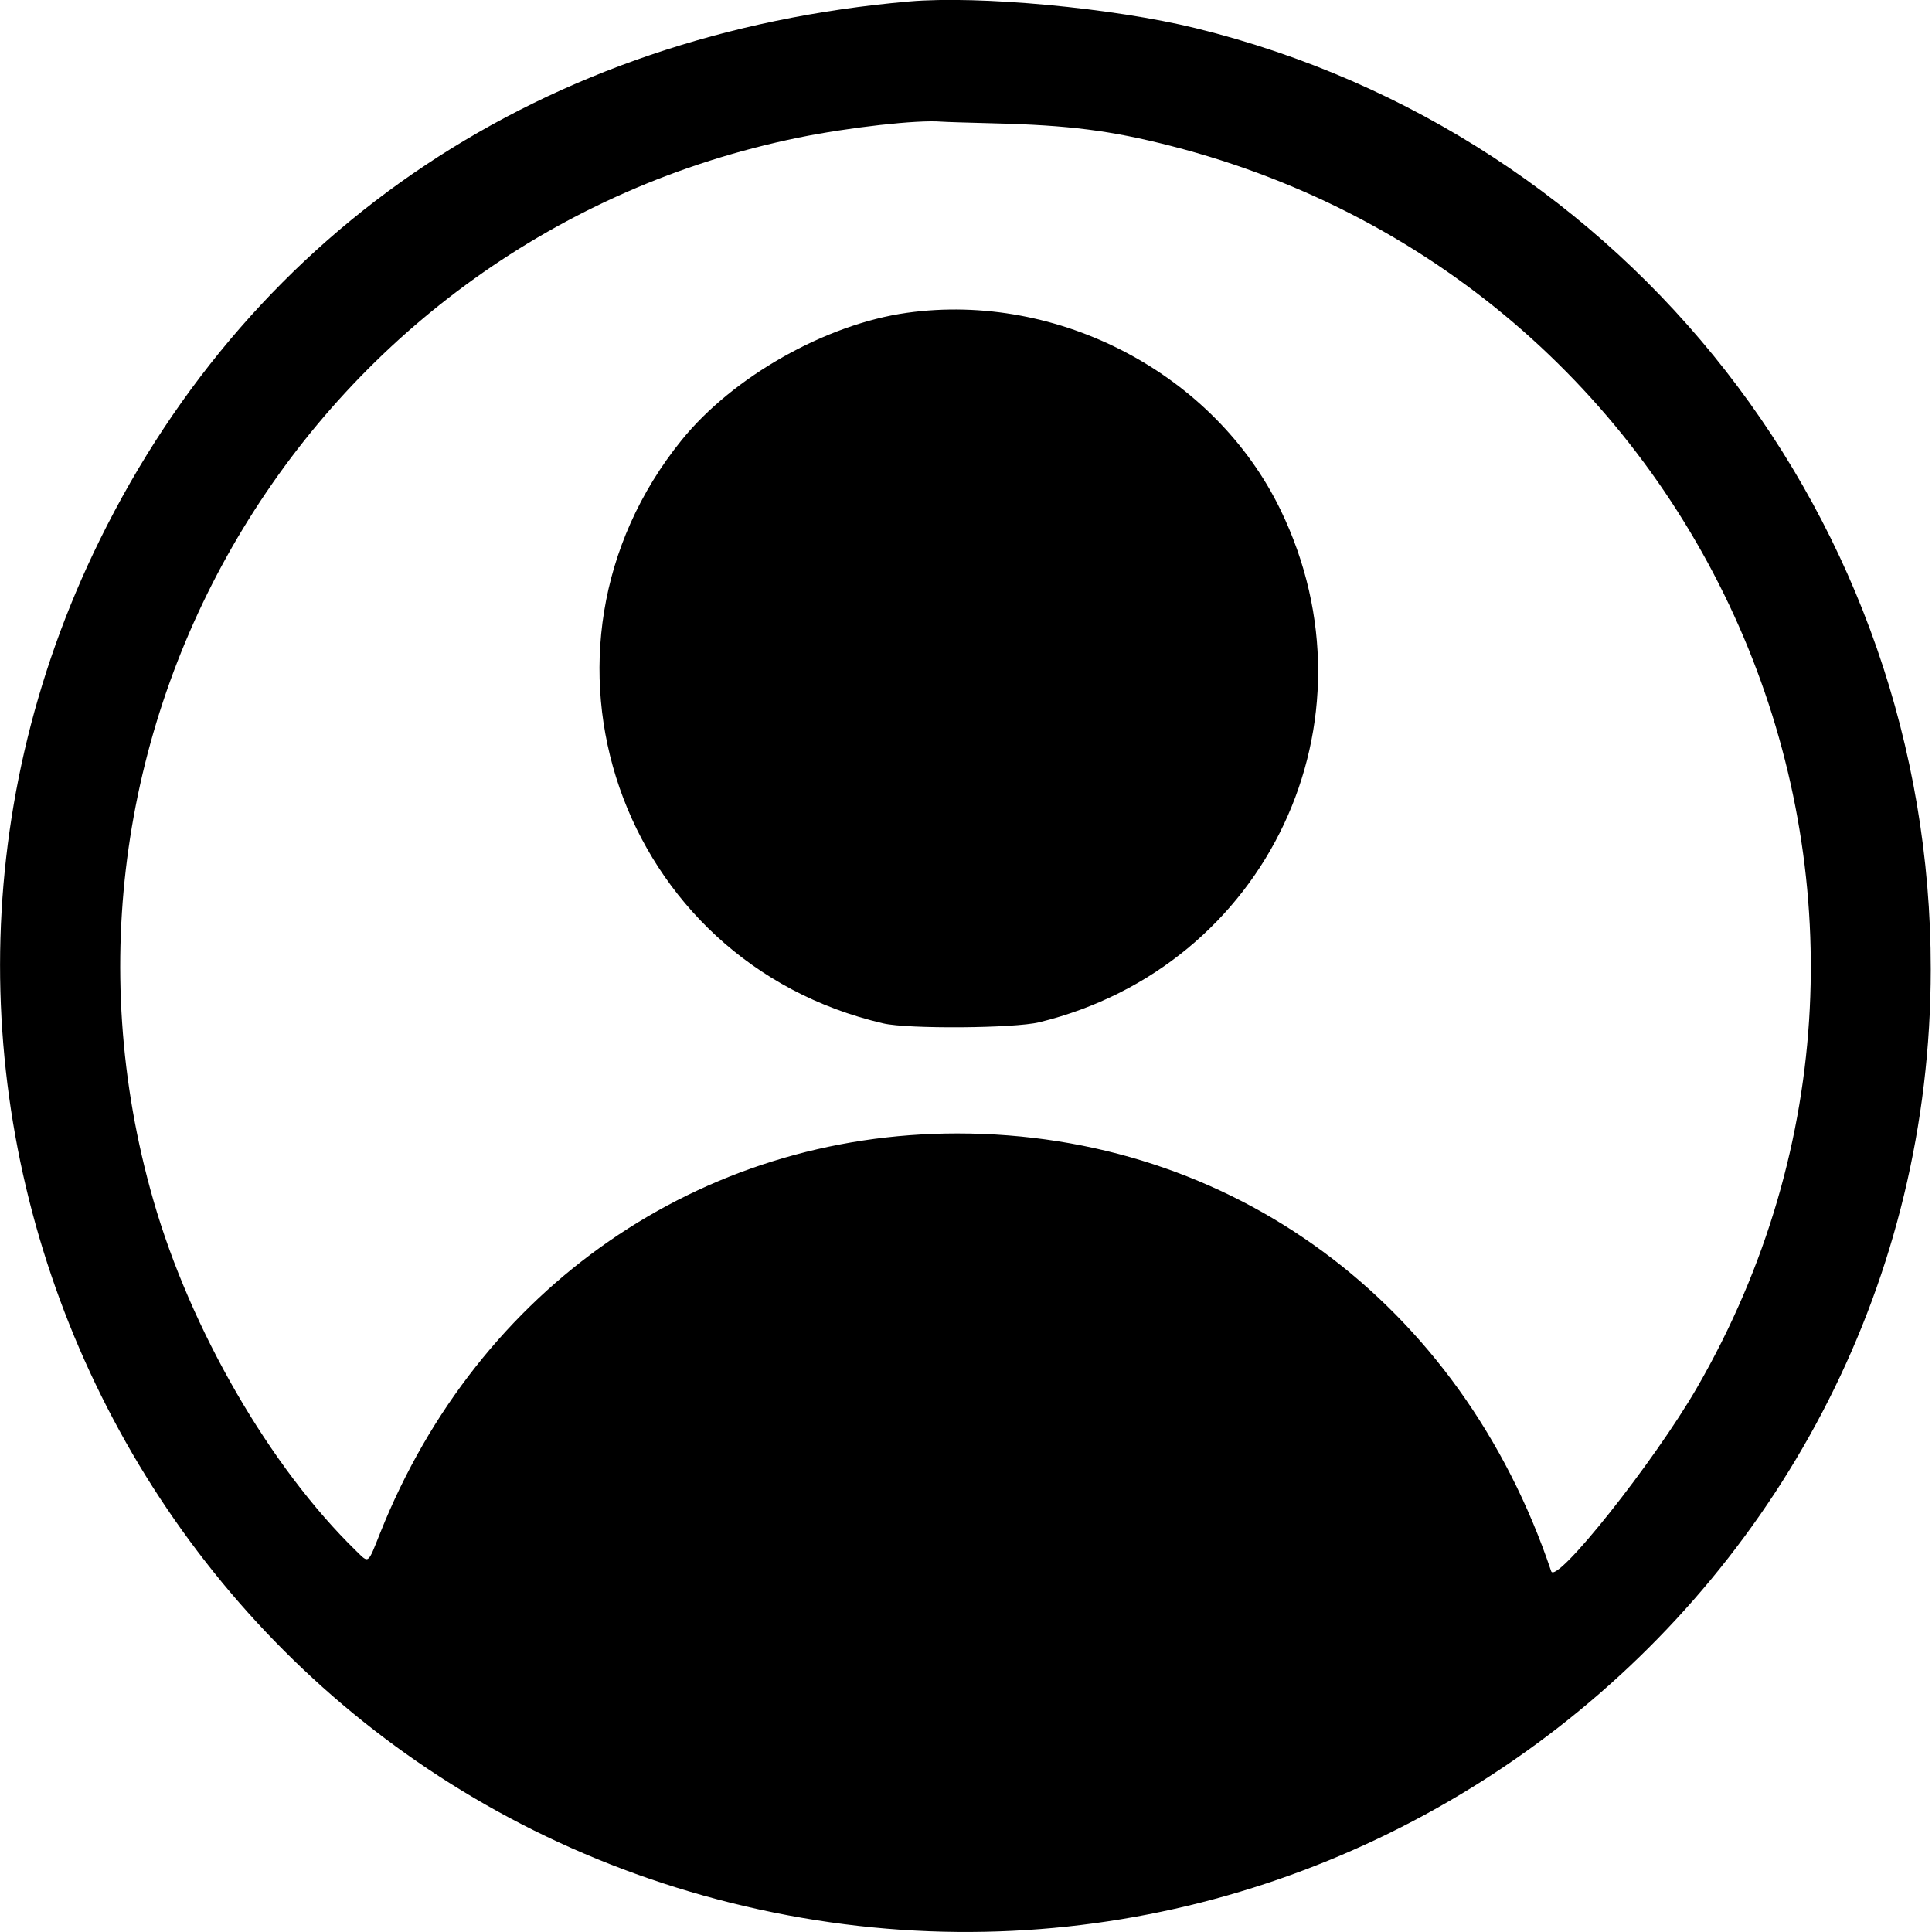 <svg id="svg" version="1.1" xmlns="http://www.w3.org/2000/svg" xmlns:xlink="http://www.w3.org/1999/xlink" width="400" height="400" viewBox="0, 0, 400,400"><g id="svgg"><path id="path0" d="M188.222 0.304 C 112.715 6.882,52.618 46.863,20.664 111.778 C -35.560 225.994,27.957 363.164,151.333 393.968 C 277.135 425.377,399.686 330.015,399.747 200.667 C 399.790 108.025,337.180 27.871,247.556 5.832 C 230.500 1.638,202.673 -0.955,188.222 0.304 M205.778 25.534 C 221.339 25.918,229.955 27.017,242.421 30.208 C 355.330 59.110,409.419 186.814,351.327 287.333 C 342.465 302.668,322.141 328.239,321.152 325.299 C 302.456 269.726,254.896 234.667,198.204 234.667 C 145.040 234.667,99.012 266.515,78.732 317.333 C 76.085 323.966,76.422 323.710,73.749 321.111 C 55.906 303.752,39.448 275.293,31.748 248.485 C 3.547 150.299,65.069 48.982,165.333 28.490 C 175.775 26.355,189.942 24.772,194.889 25.186 C 195.622 25.248,200.522 25.404,205.778 25.534 M187.778 64.764 C 171.002 67.107,151.784 77.961,141.142 91.103 C 105.856 134.679,128.154 199.192,182.889 211.886 C 187.995 213.070,210.010 212.910,215.153 211.651 C 262.415 200.082,286.326 149.310,265.118 105.556 C 251.481 77.422,219.169 60.379,187.778 64.764 " stroke="none" fill="#000000" fill-rule="evenodd"></path></g></svg>